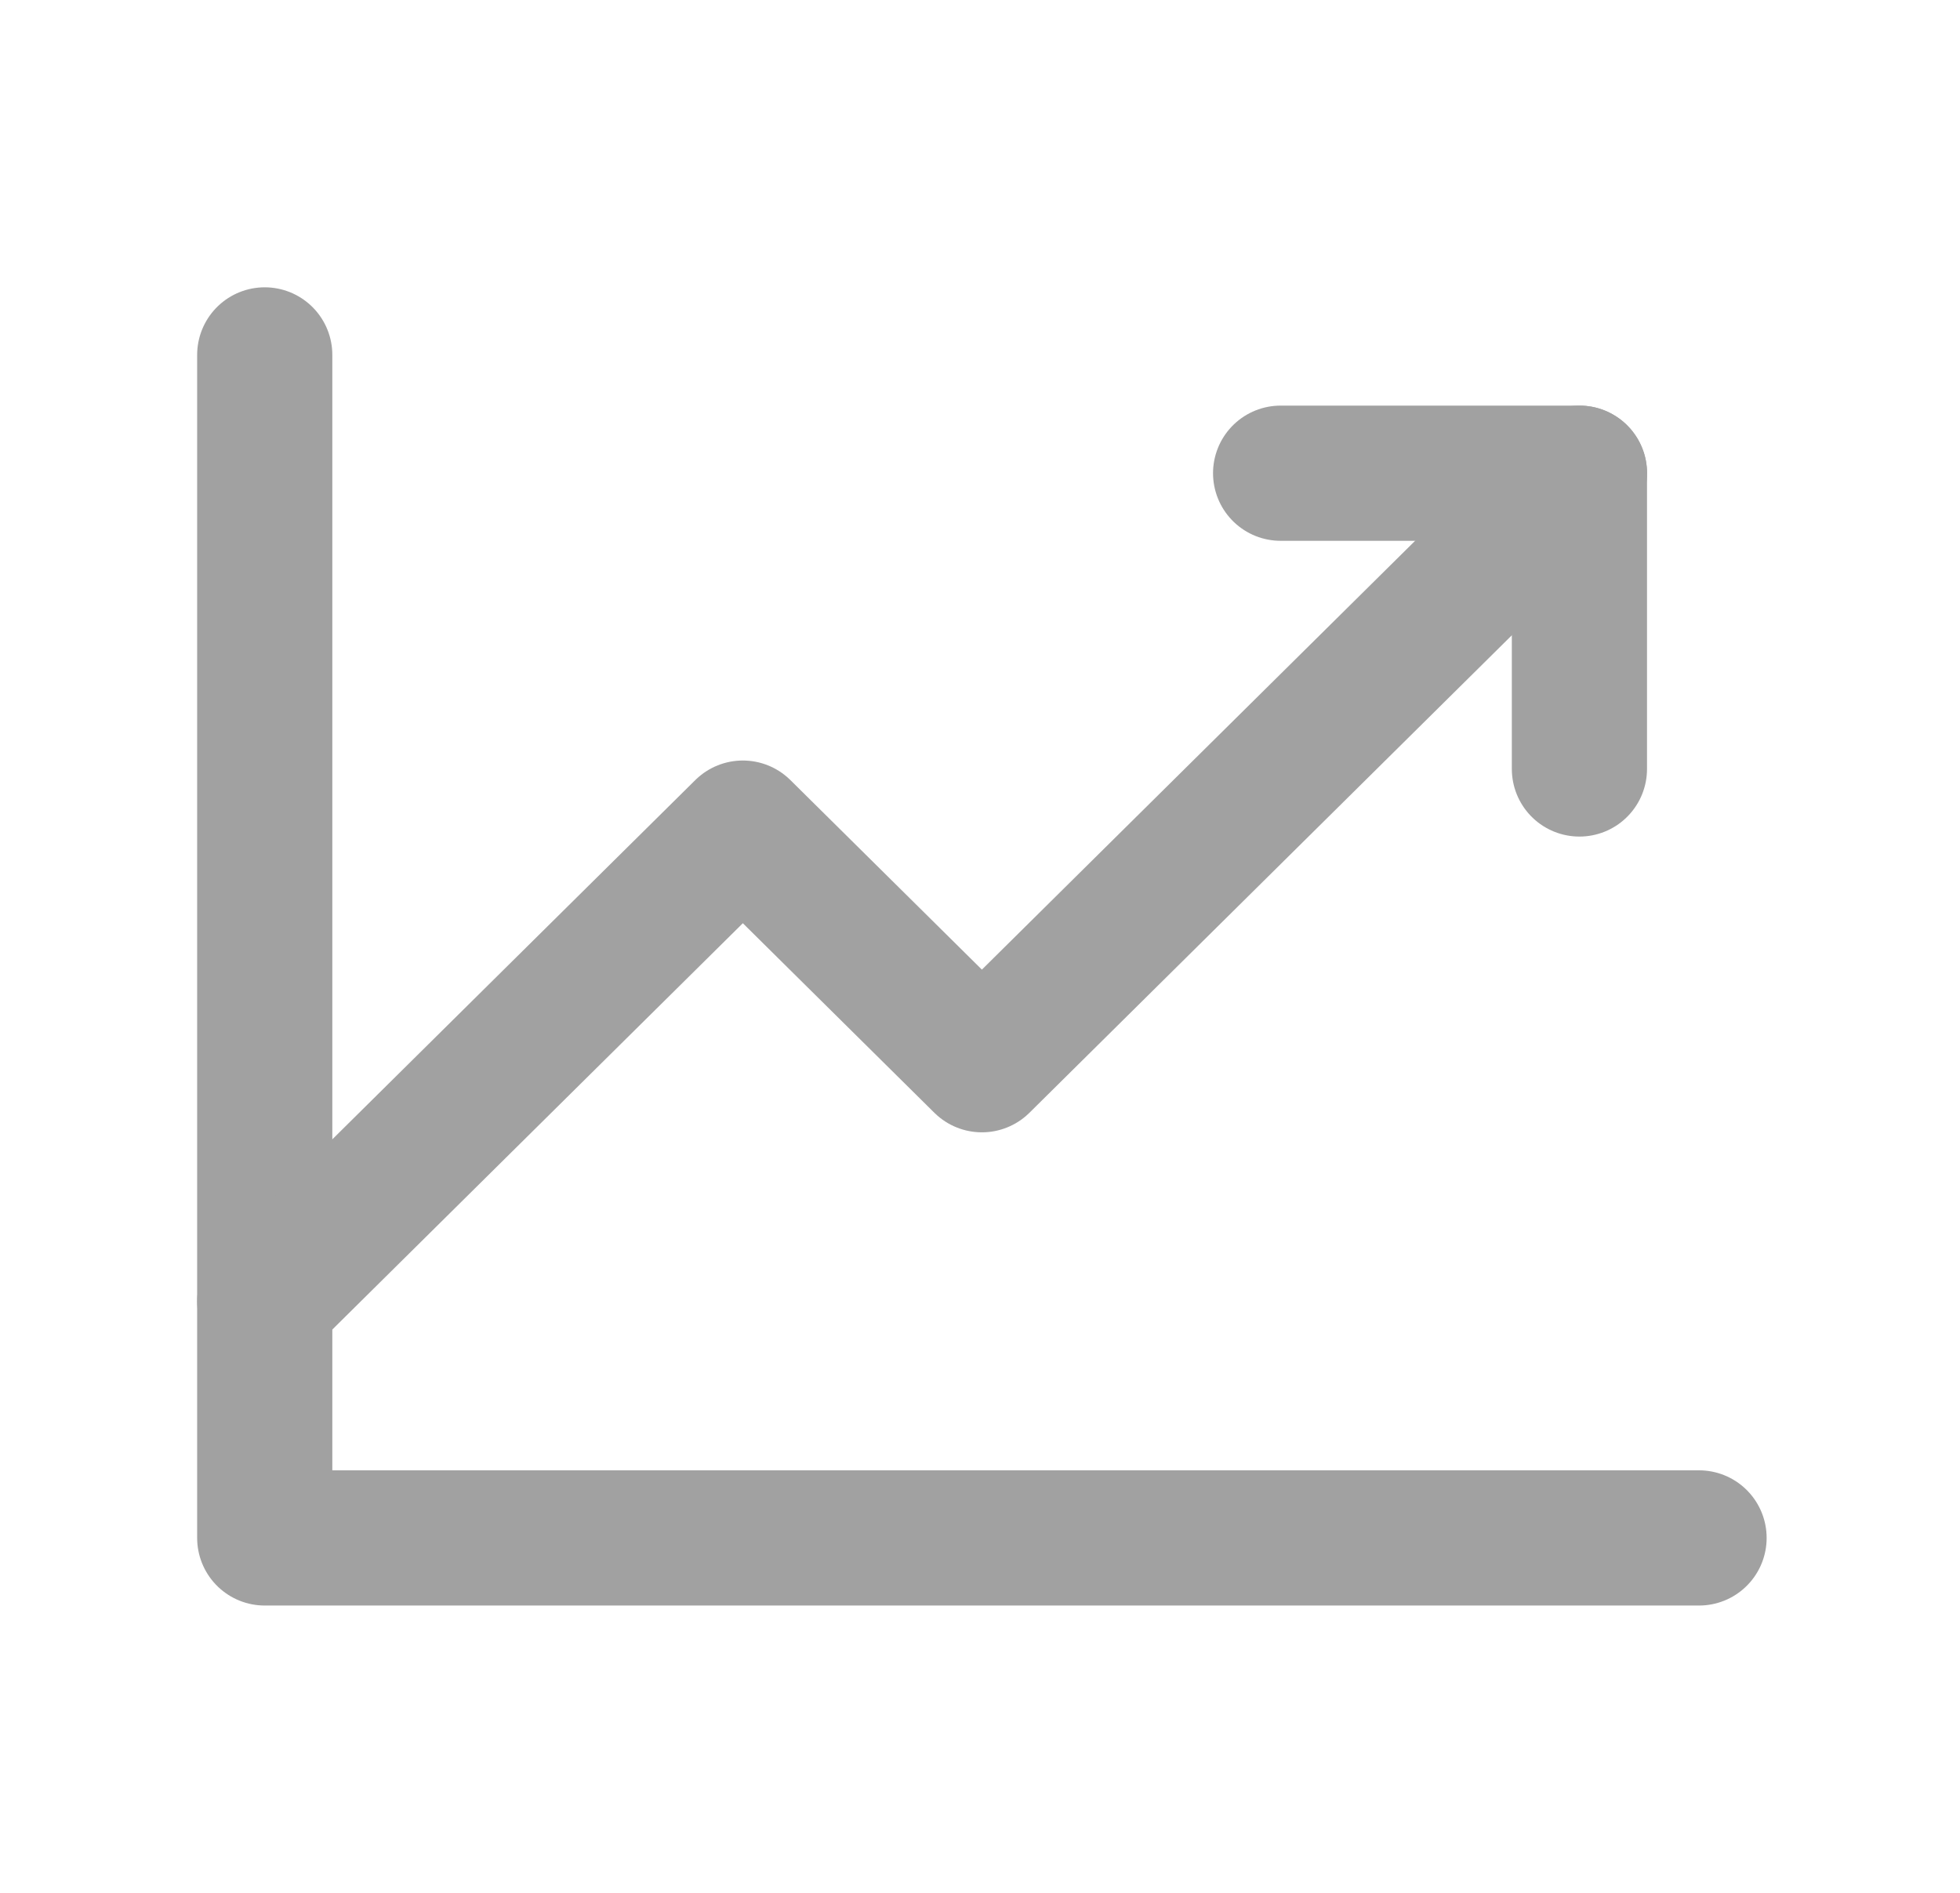 <svg width="29" height="28" viewBox="0 0 29 28" fill="none" xmlns="http://www.w3.org/2000/svg">
<path d="M25.139 22.75H3.917V5.25" stroke="#A1A1A1" stroke-width="2" stroke-linecap="round" stroke-linejoin="round"/>
<path d="M23.37 7L14.528 15.75L10.991 12.25L3.917 19.25" stroke="#A1A1A1" stroke-width="2" stroke-linecap="round" stroke-linejoin="round"/>
<path d="M23.369 11.375V7H18.948" stroke="#A1A1A1" stroke-width="2" stroke-linecap="round" stroke-linejoin="round"/>
</svg>

